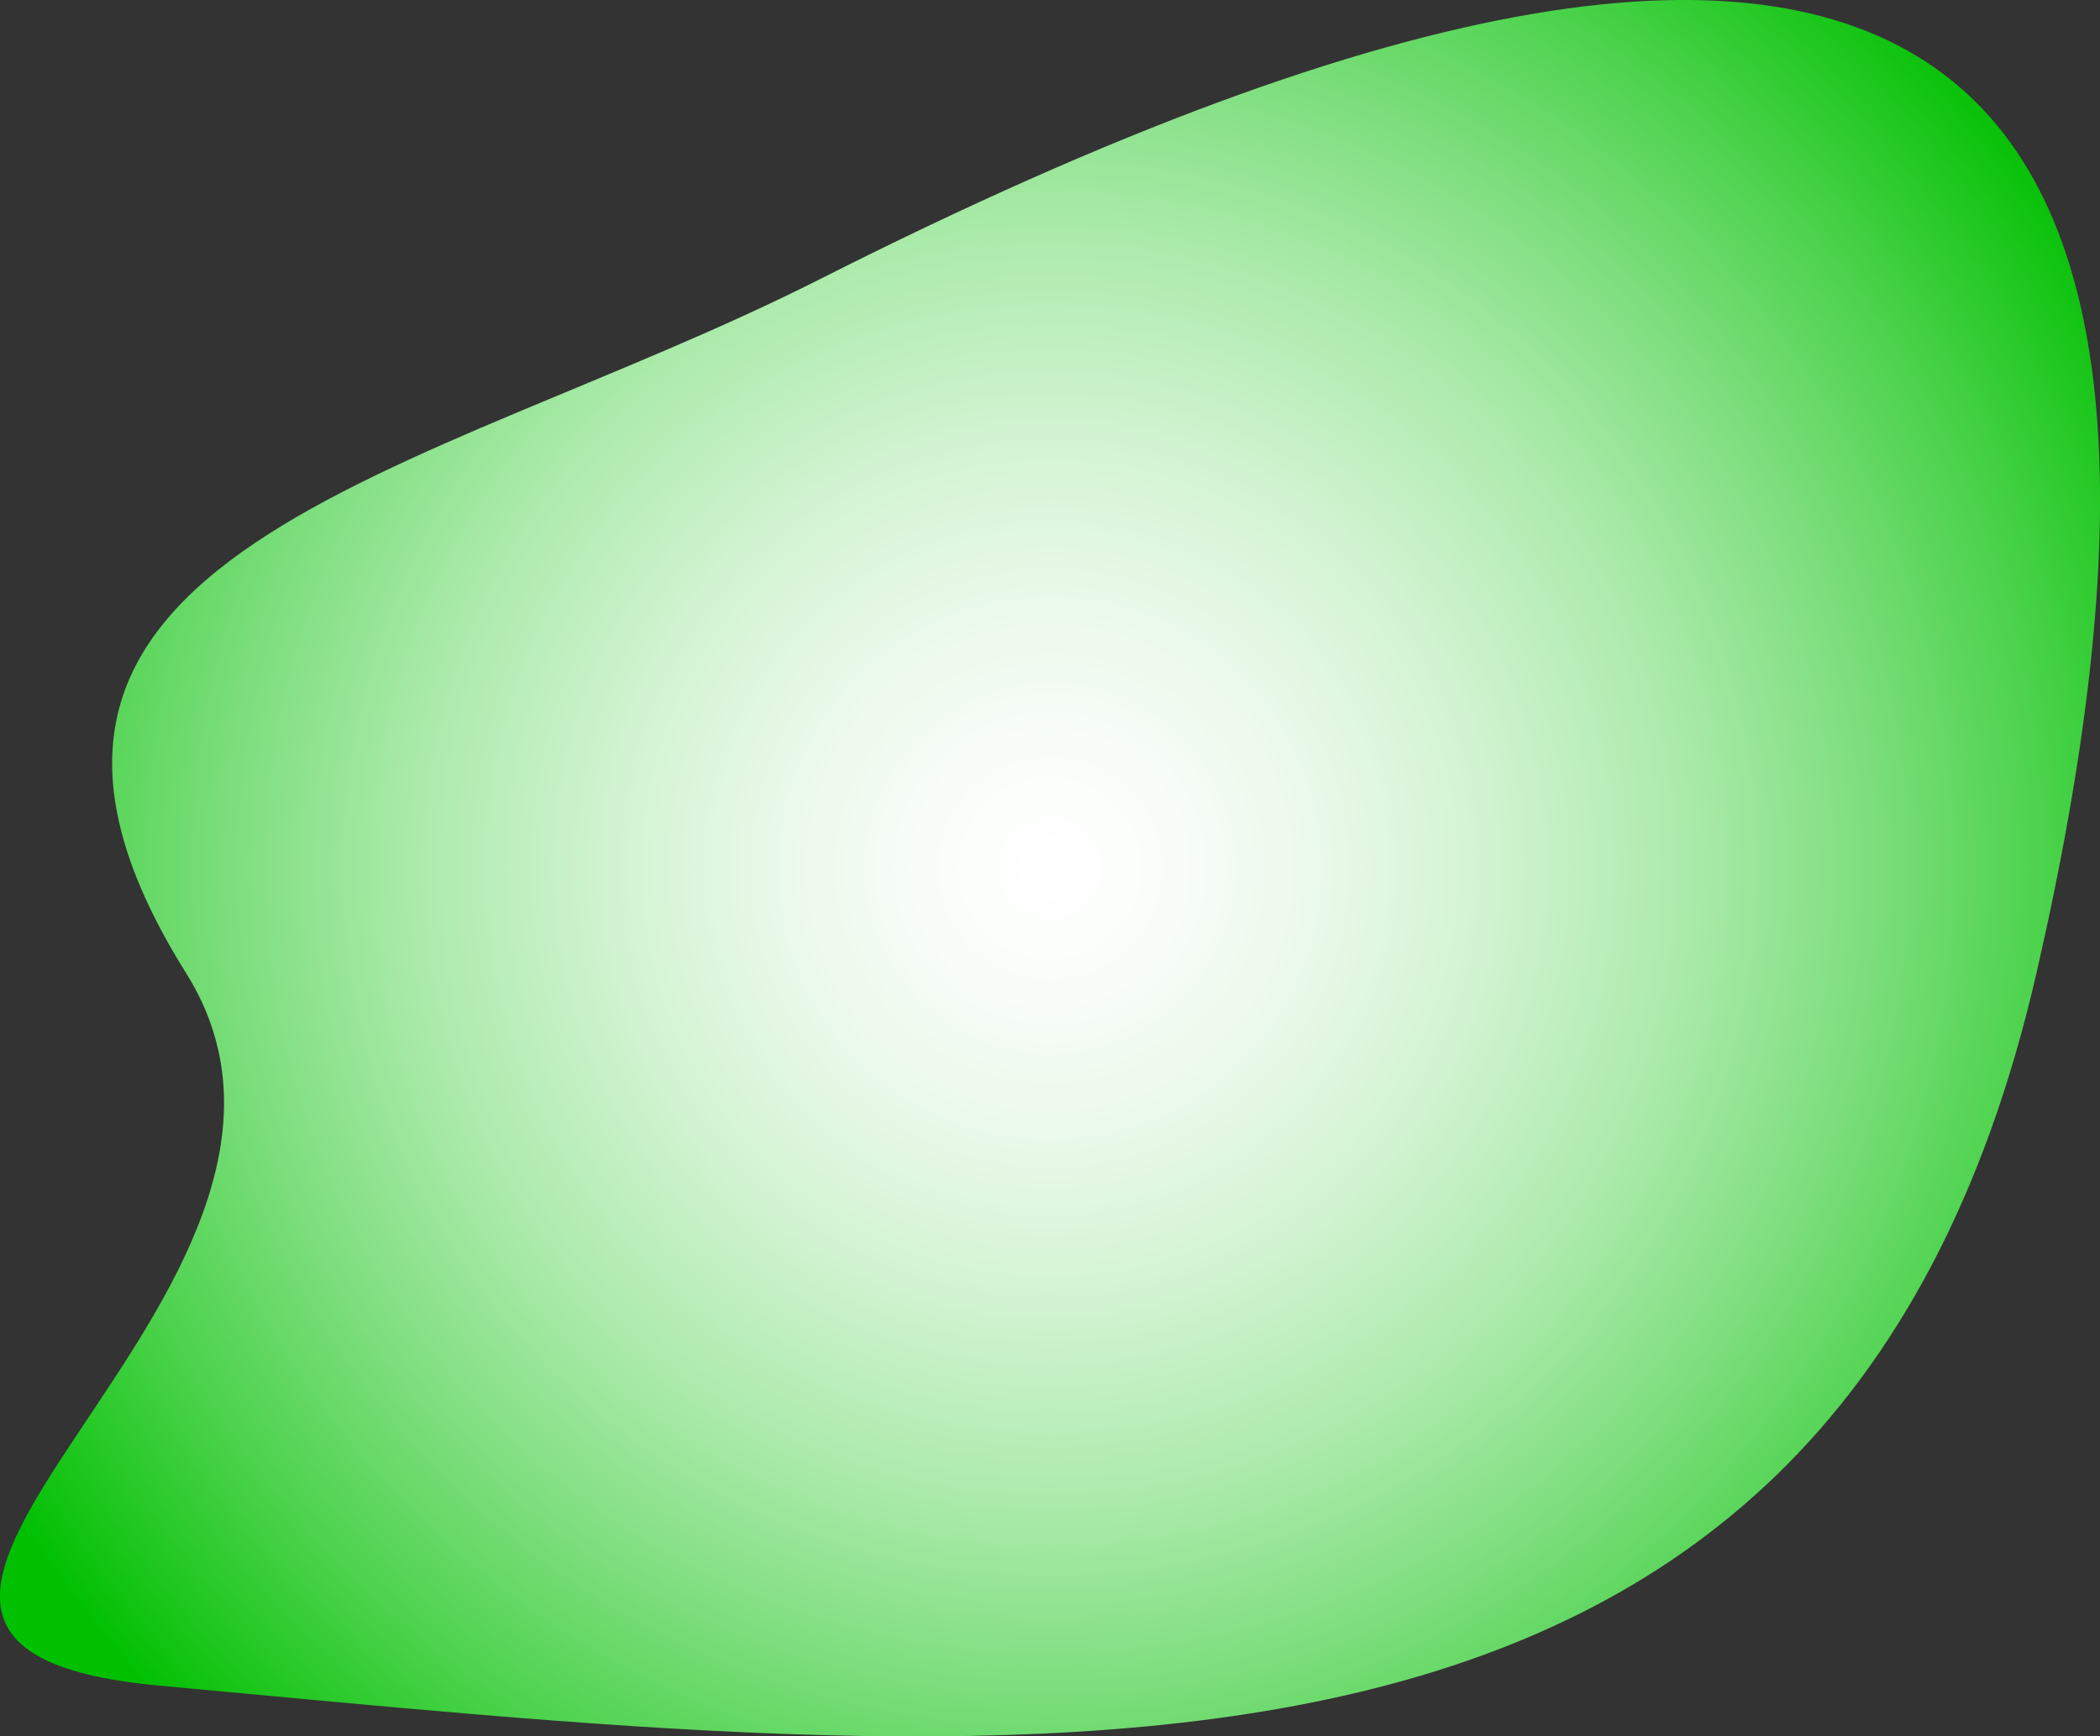 <?xml version="1.0" encoding="UTF-8"?><svg id="_图层_2" xmlns="http://www.w3.org/2000/svg" xmlns:xlink="http://www.w3.org/1999/xlink" viewBox="0 0 141.57 117.07"><rect x="0" y="0" width="141.57" height="117.07" fill="#333333" stroke="none"/><defs><style>.cls-1{fill:url(#_未命名的渐变_33);}</style><radialGradient id="_未命名的渐变_33" cx="70.79" cy="58.54" fx="70.79" fy="58.54" r="82.29" gradientUnits="userSpaceOnUse"><stop offset="0" stop-color="#fff"/><stop offset=".1" stop-color="#f9fdf9"/><stop offset=".22" stop-color="#eaf9ea"/><stop offset=".36" stop-color="#d1f3d1"/><stop offset=".51" stop-color="#aeebae"/><stop offset=".66" stop-color="#81df81"/><stop offset=".82" stop-color="#4ad24a"/><stop offset=".98" stop-color="#0ac20a"/><stop offset="1" stop-color="#00c000"/></radialGradient></defs><g id="_图层_1-2"><path class="cls-1" d="m137.29,65.6c-13.9,60.56-68.53,53.4-126.58,48.05-30.56-2.82,15.36-26.47,1.83-48.05C-5.3,37.13,28.51,32.36,55.32,18.8c79-39.95,95.57-12.44,81.97,46.8Z"/></g></svg>